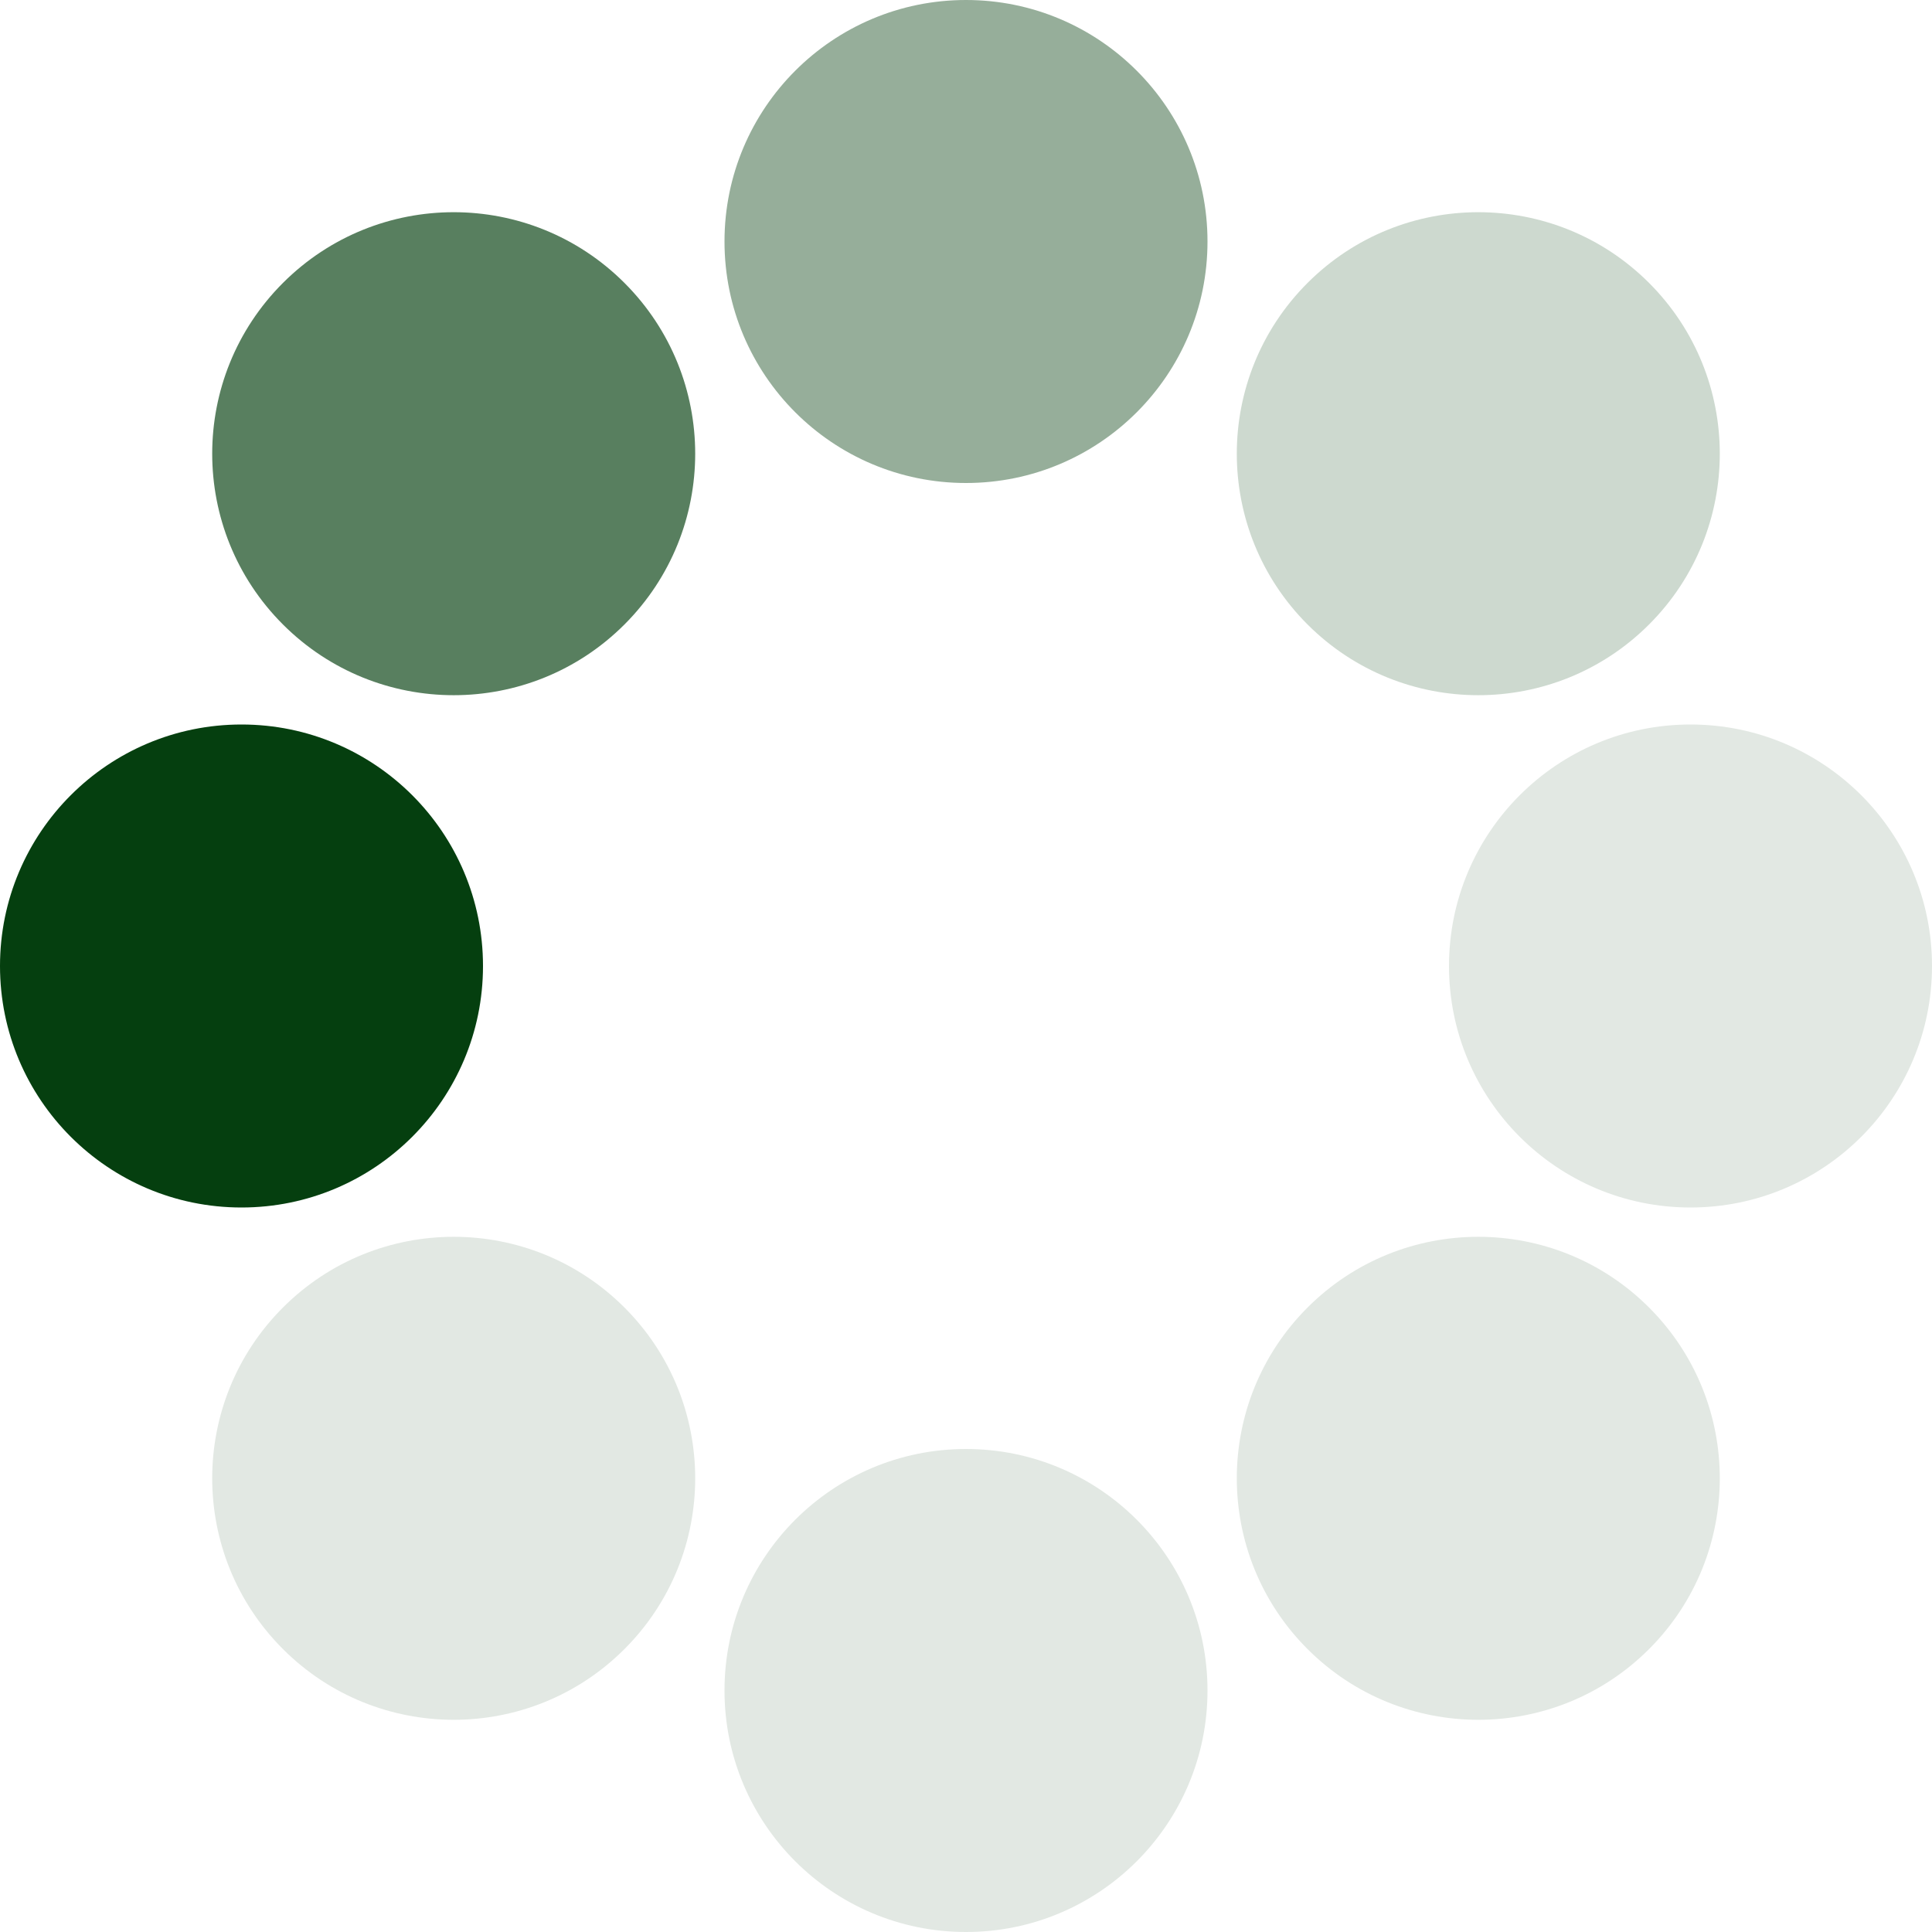 <?xml version="1.0" encoding="UTF-8" standalone="no"?><svg xmlns:svg="http://www.w3.org/2000/svg" xmlns="http://www.w3.org/2000/svg" xmlns:xlink="http://www.w3.org/1999/xlink" version="1.0" width="64px" height="64px" viewBox="0 0 128 128" xml:space="preserve"><g><circle cx="16" cy="64" r="16" fill="#053f0f"/><circle cx="16" cy="64" r="16" fill="#587f5f" transform="rotate(45,64,64)"/><circle cx="16" cy="64" r="16" fill="#96ae9a" transform="rotate(90,64,64)"/><circle cx="16" cy="64" r="16" fill="#cdd9cf" transform="rotate(135,64,64)"/><circle cx="16" cy="64" r="16" fill="#e2e8e3" transform="rotate(180,64,64)"/><circle cx="16" cy="64" r="16" fill="#e2e8e3" transform="rotate(225,64,64)"/><circle cx="16" cy="64" r="16" fill="#e2e8e3" transform="rotate(270,64,64)"/><circle cx="16" cy="64" r="16" fill="#e2e8e3" transform="rotate(315,64,64)"/><animateTransform attributeName="transform" type="rotate" values="0 64 64;315 64 64;270 64 64;225 64 64;180 64 64;135 64 64;90 64 64;45 64 64" calcMode="discrete" dur="720ms" repeatCount="indefinite"></animateTransform></g></svg>